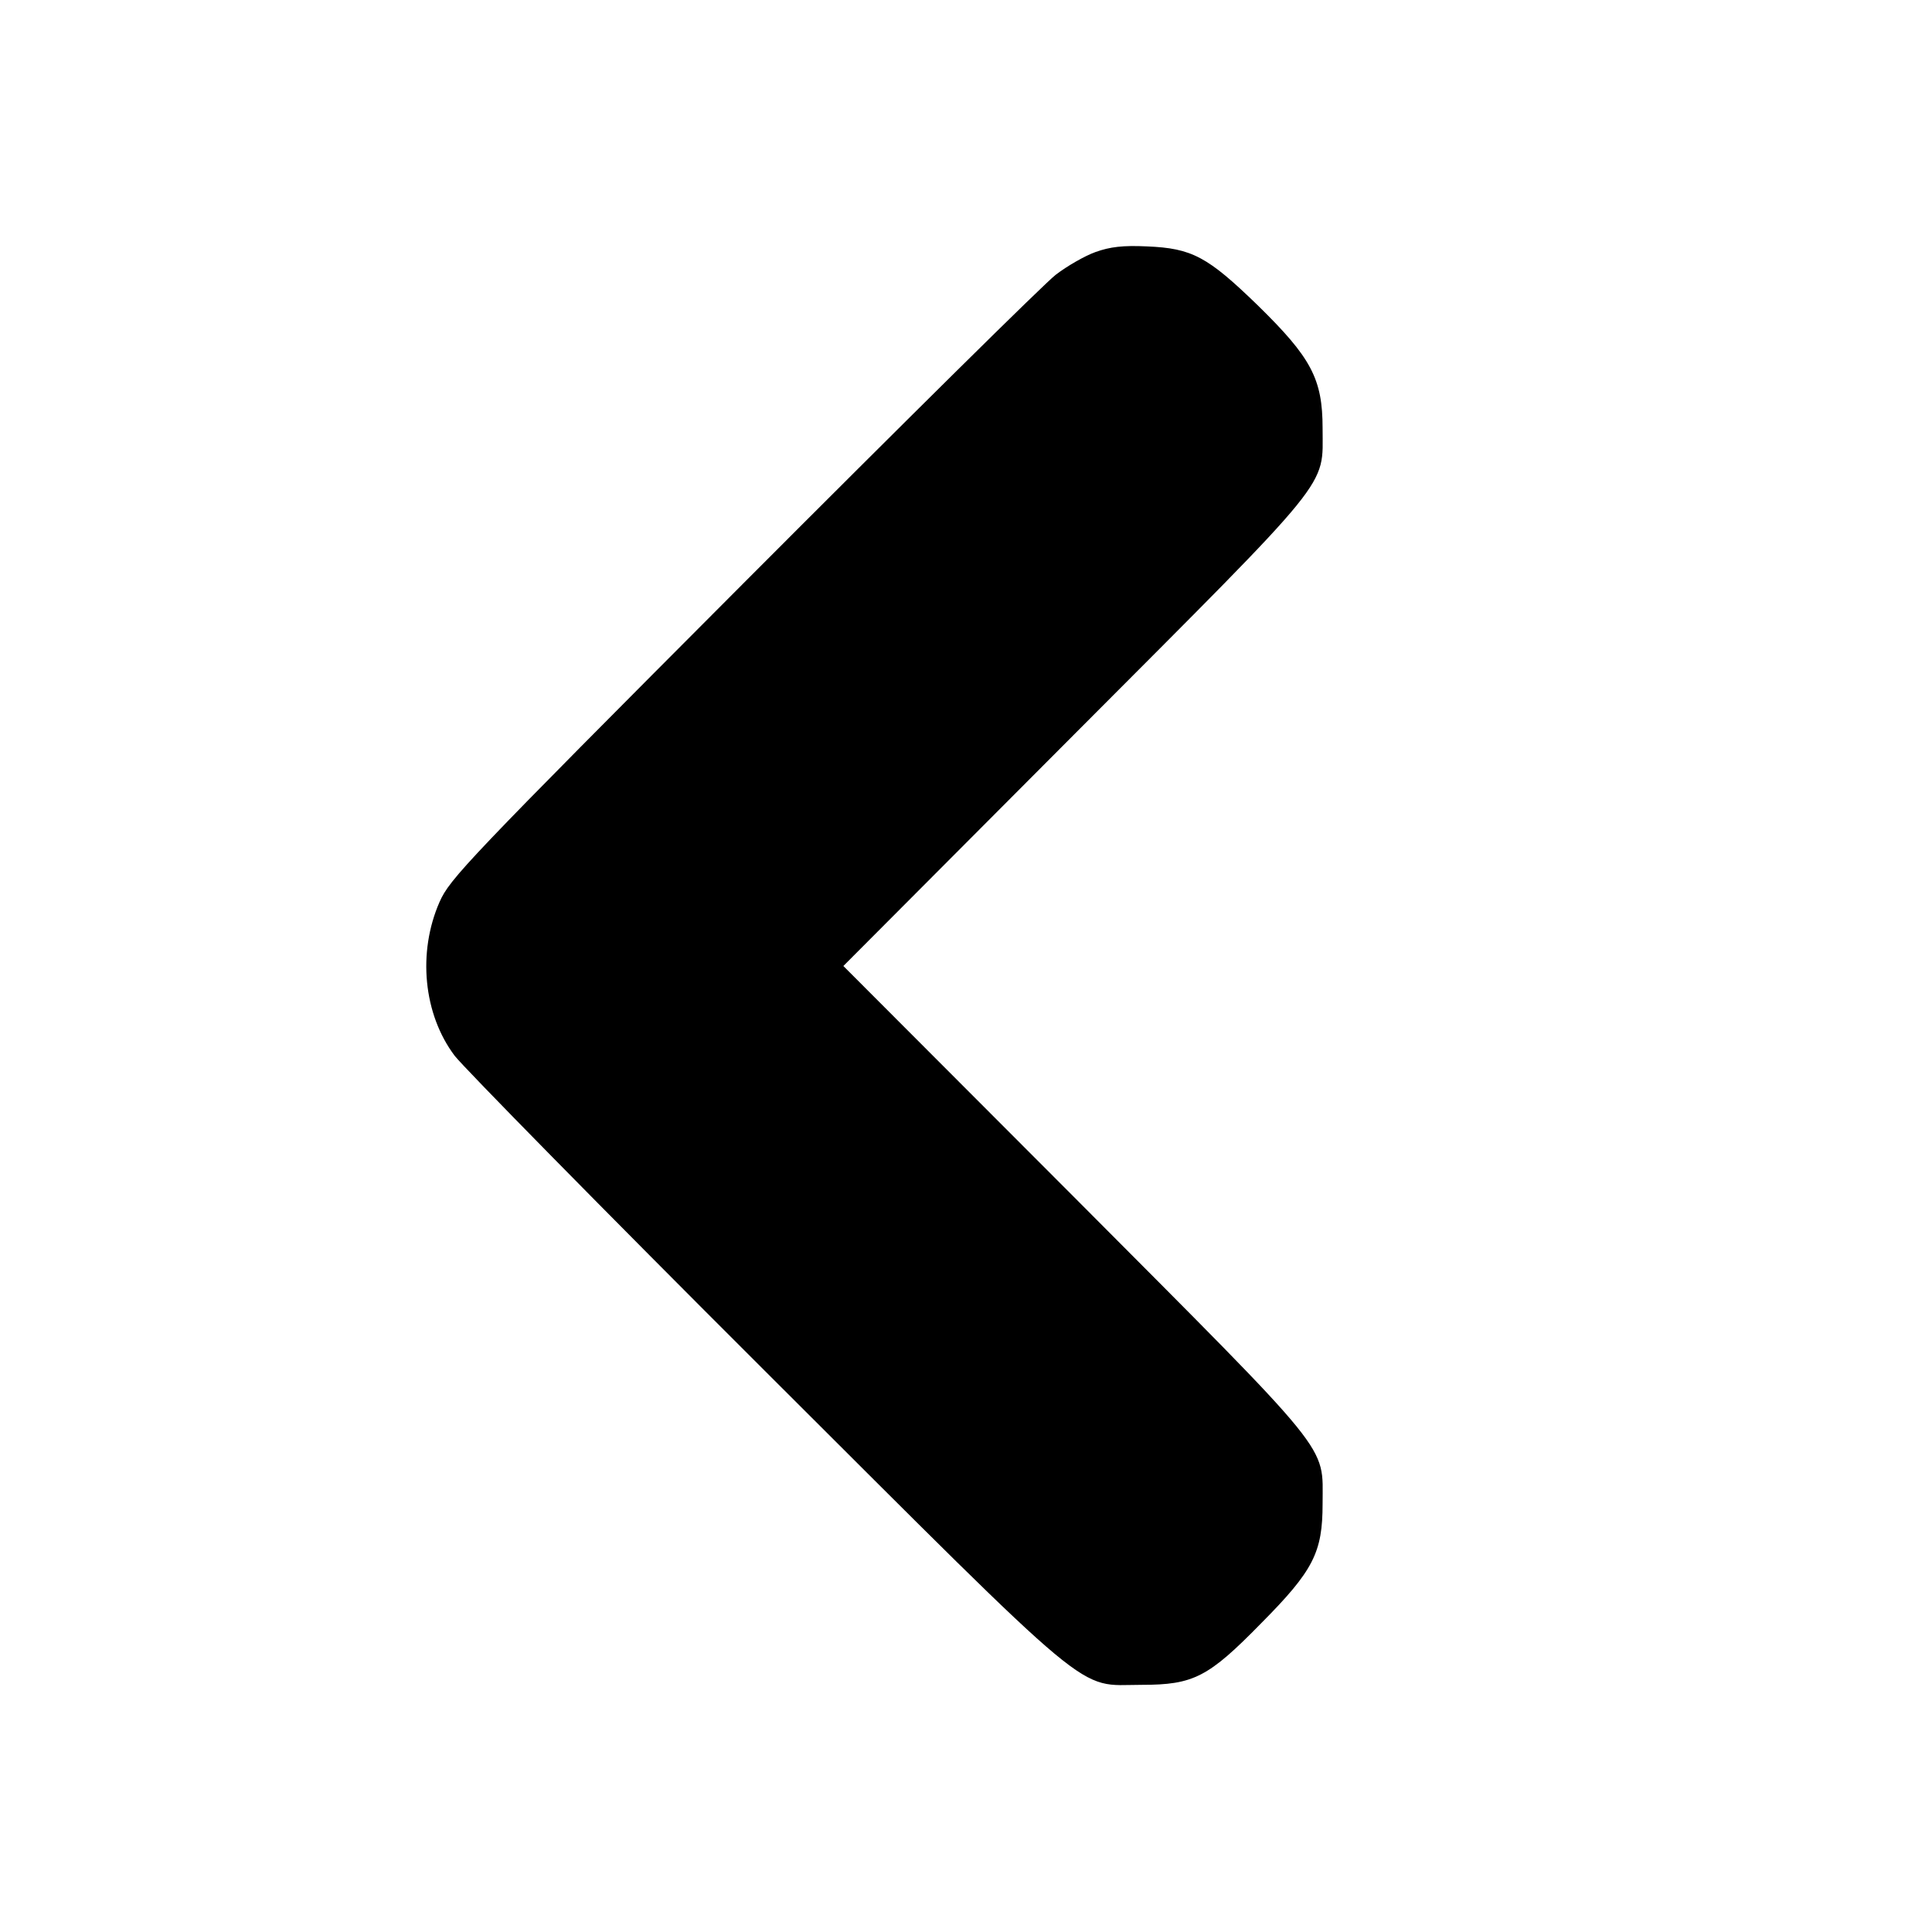 <?xml version="1.0" standalone="no"?>
<!DOCTYPE svg PUBLIC "-//W3C//DTD SVG 20010904//EN"
 "http://www.w3.org/TR/2001/REC-SVG-20010904/DTD/svg10.dtd">
<svg version="1.0" xmlns="http://www.w3.org/2000/svg"
 width="512pt" height="512pt" viewBox="0 0 512 512"
 preserveAspectRatio="xMidYMid meet">

<g transform="translate(0,512) scale(0.1,-0.1)"
fill="#000000" stroke="none">
<path d="M2903 4452 c-28 -10 -75 -37 -105 -60 -29 -22 -402 -391 -829 -819
-733 -735 -777 -782 -804 -843 -59 -134 -43 -298 40 -408 24 -31 393 -407 821
-834 892 -890 824 -833 999 -833 138 0 177 20 317 163 139 140 163 188 163
317 0 160 35 116 -659 813 l-611 612 611 613 c694 696 659 652 659 812 0 131
-30 187 -172 326 -133 129 -174 151 -293 156 -64 3 -98 -1 -137 -15z"/>
</g>
</svg>
